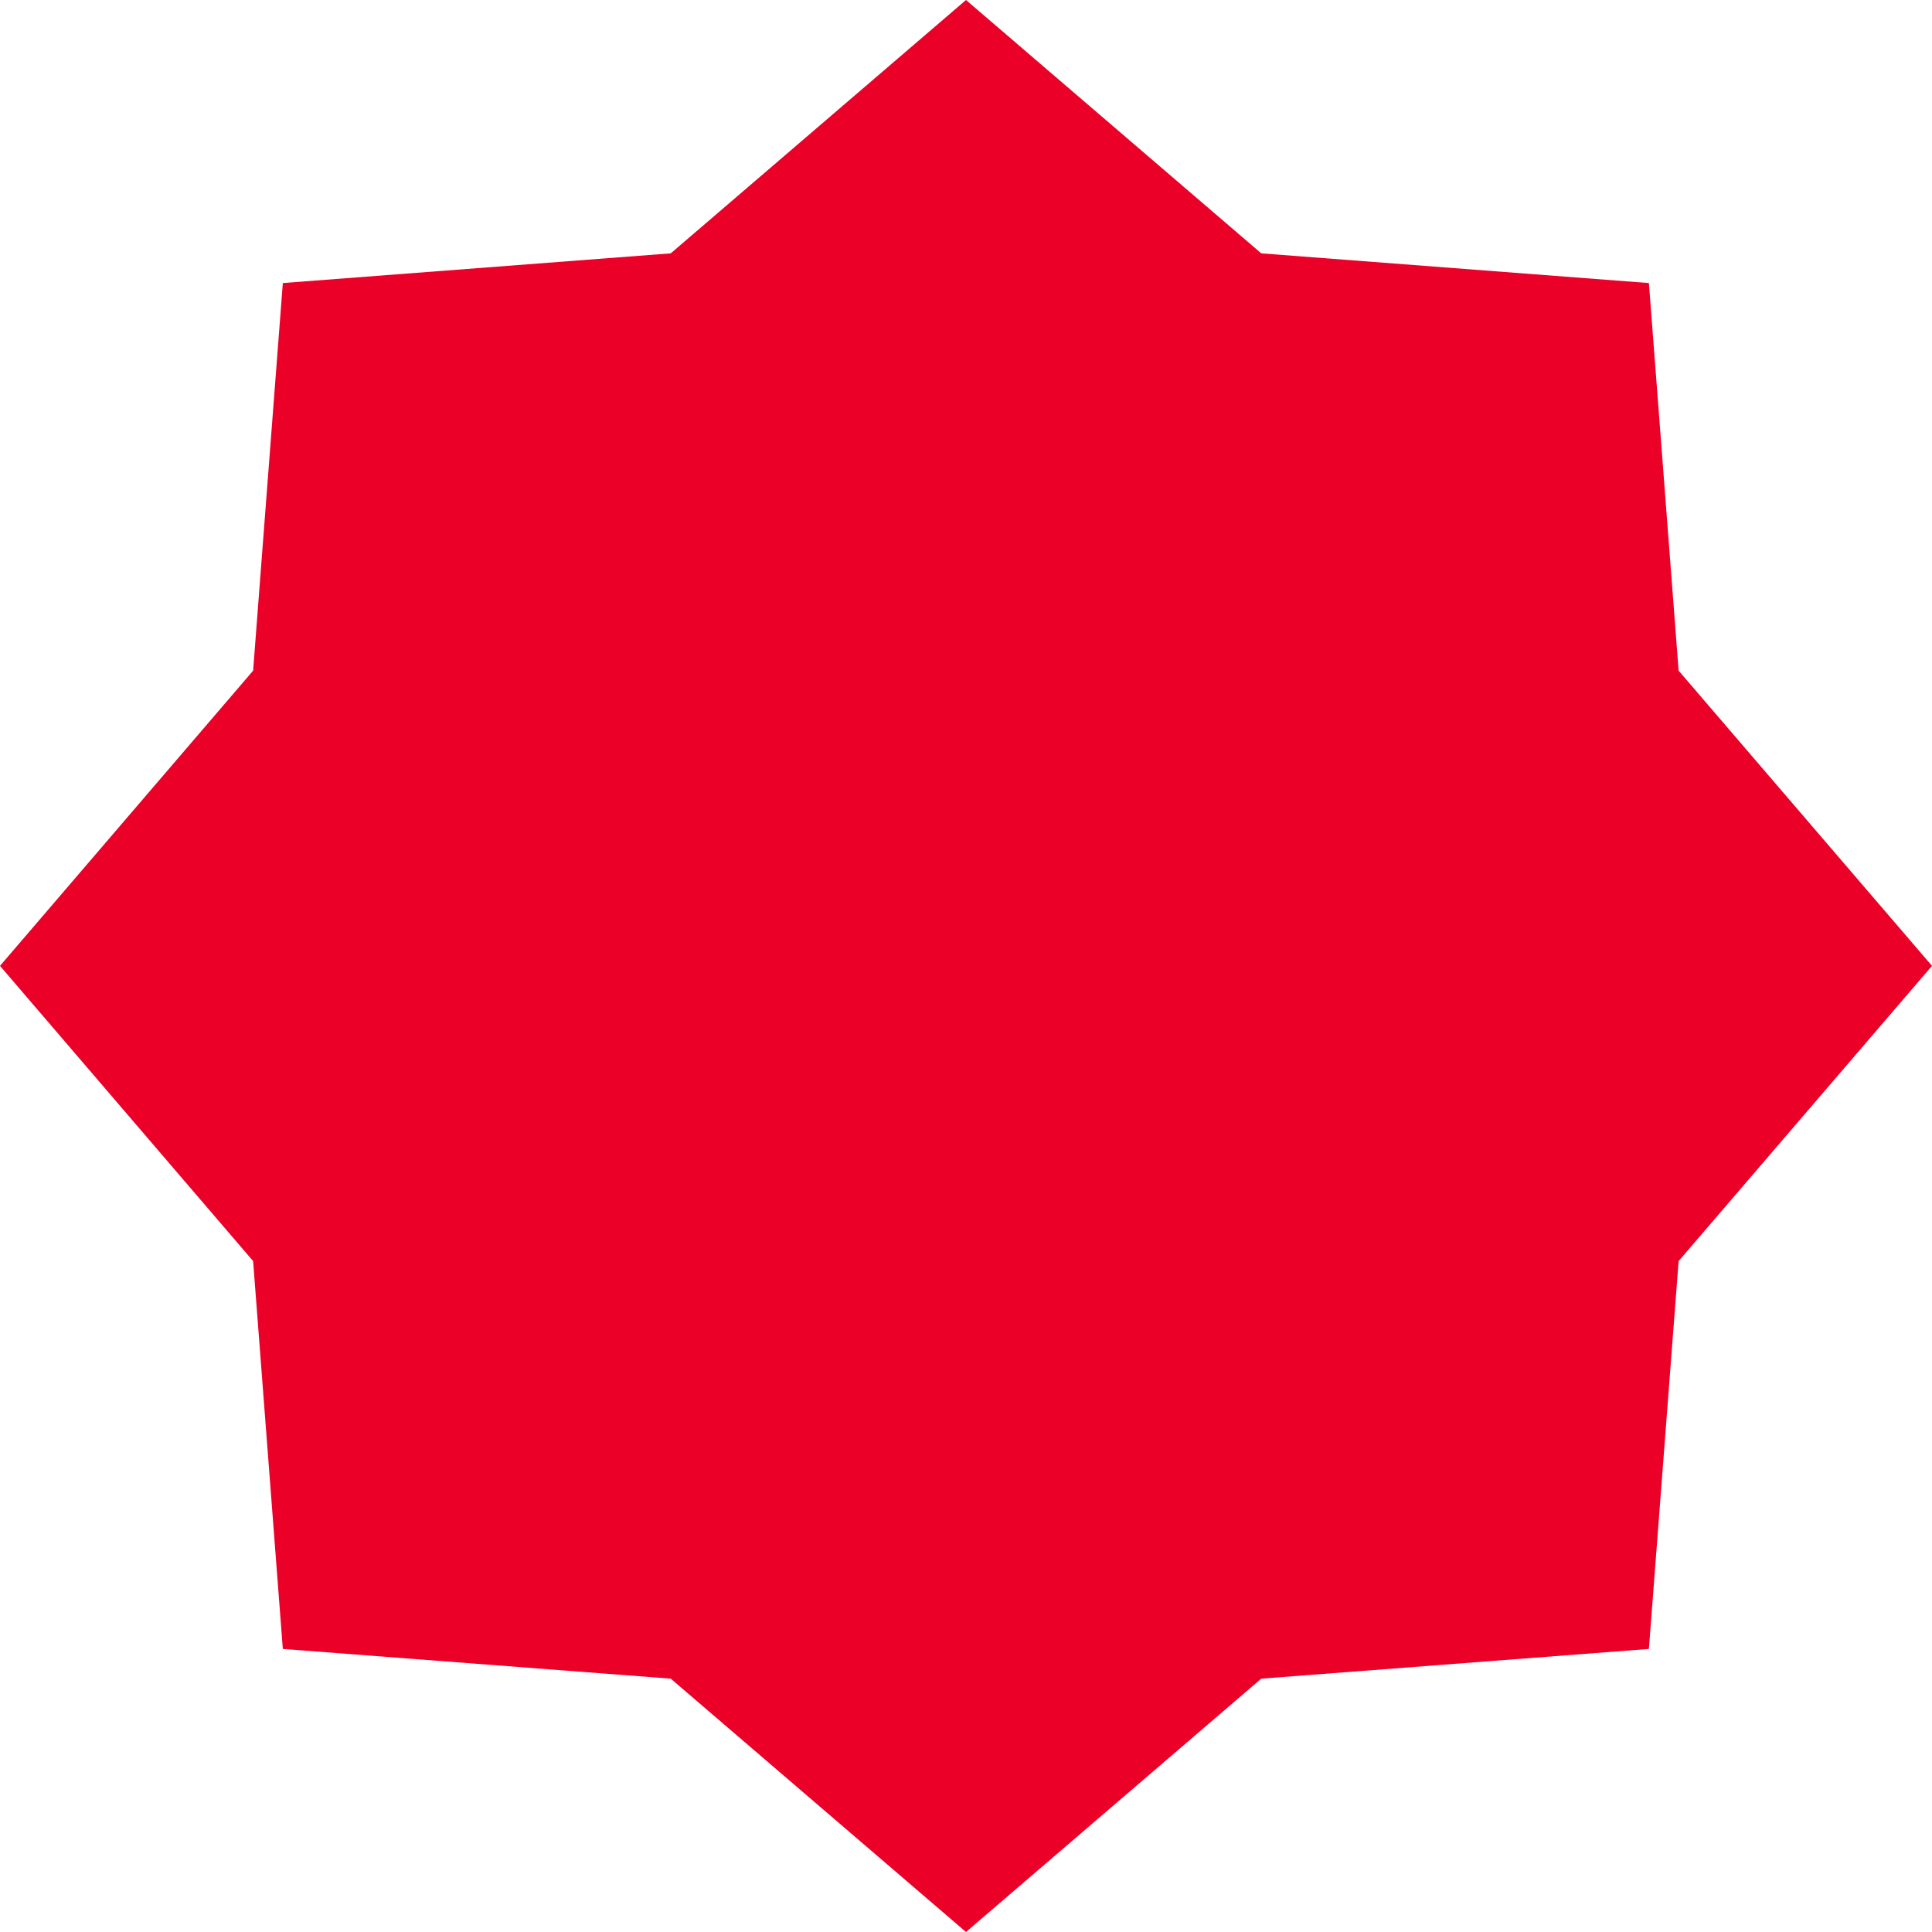 <svg width="210" height="210" viewBox="0 0 210 210" fill="none" xmlns="http://www.w3.org/2000/svg">
<path d="M105 0L137.093 27.538L179.228 30.767L182.458 72.897L210 104.985L182.458 137.074L179.228 179.232L137.093 182.462L105 210L72.907 182.462L30.742 179.232L27.513 137.074L0 104.985L27.513 72.897L30.742 30.767L72.907 27.538L105 0Z" fill="#EB0028"/>
</svg>

